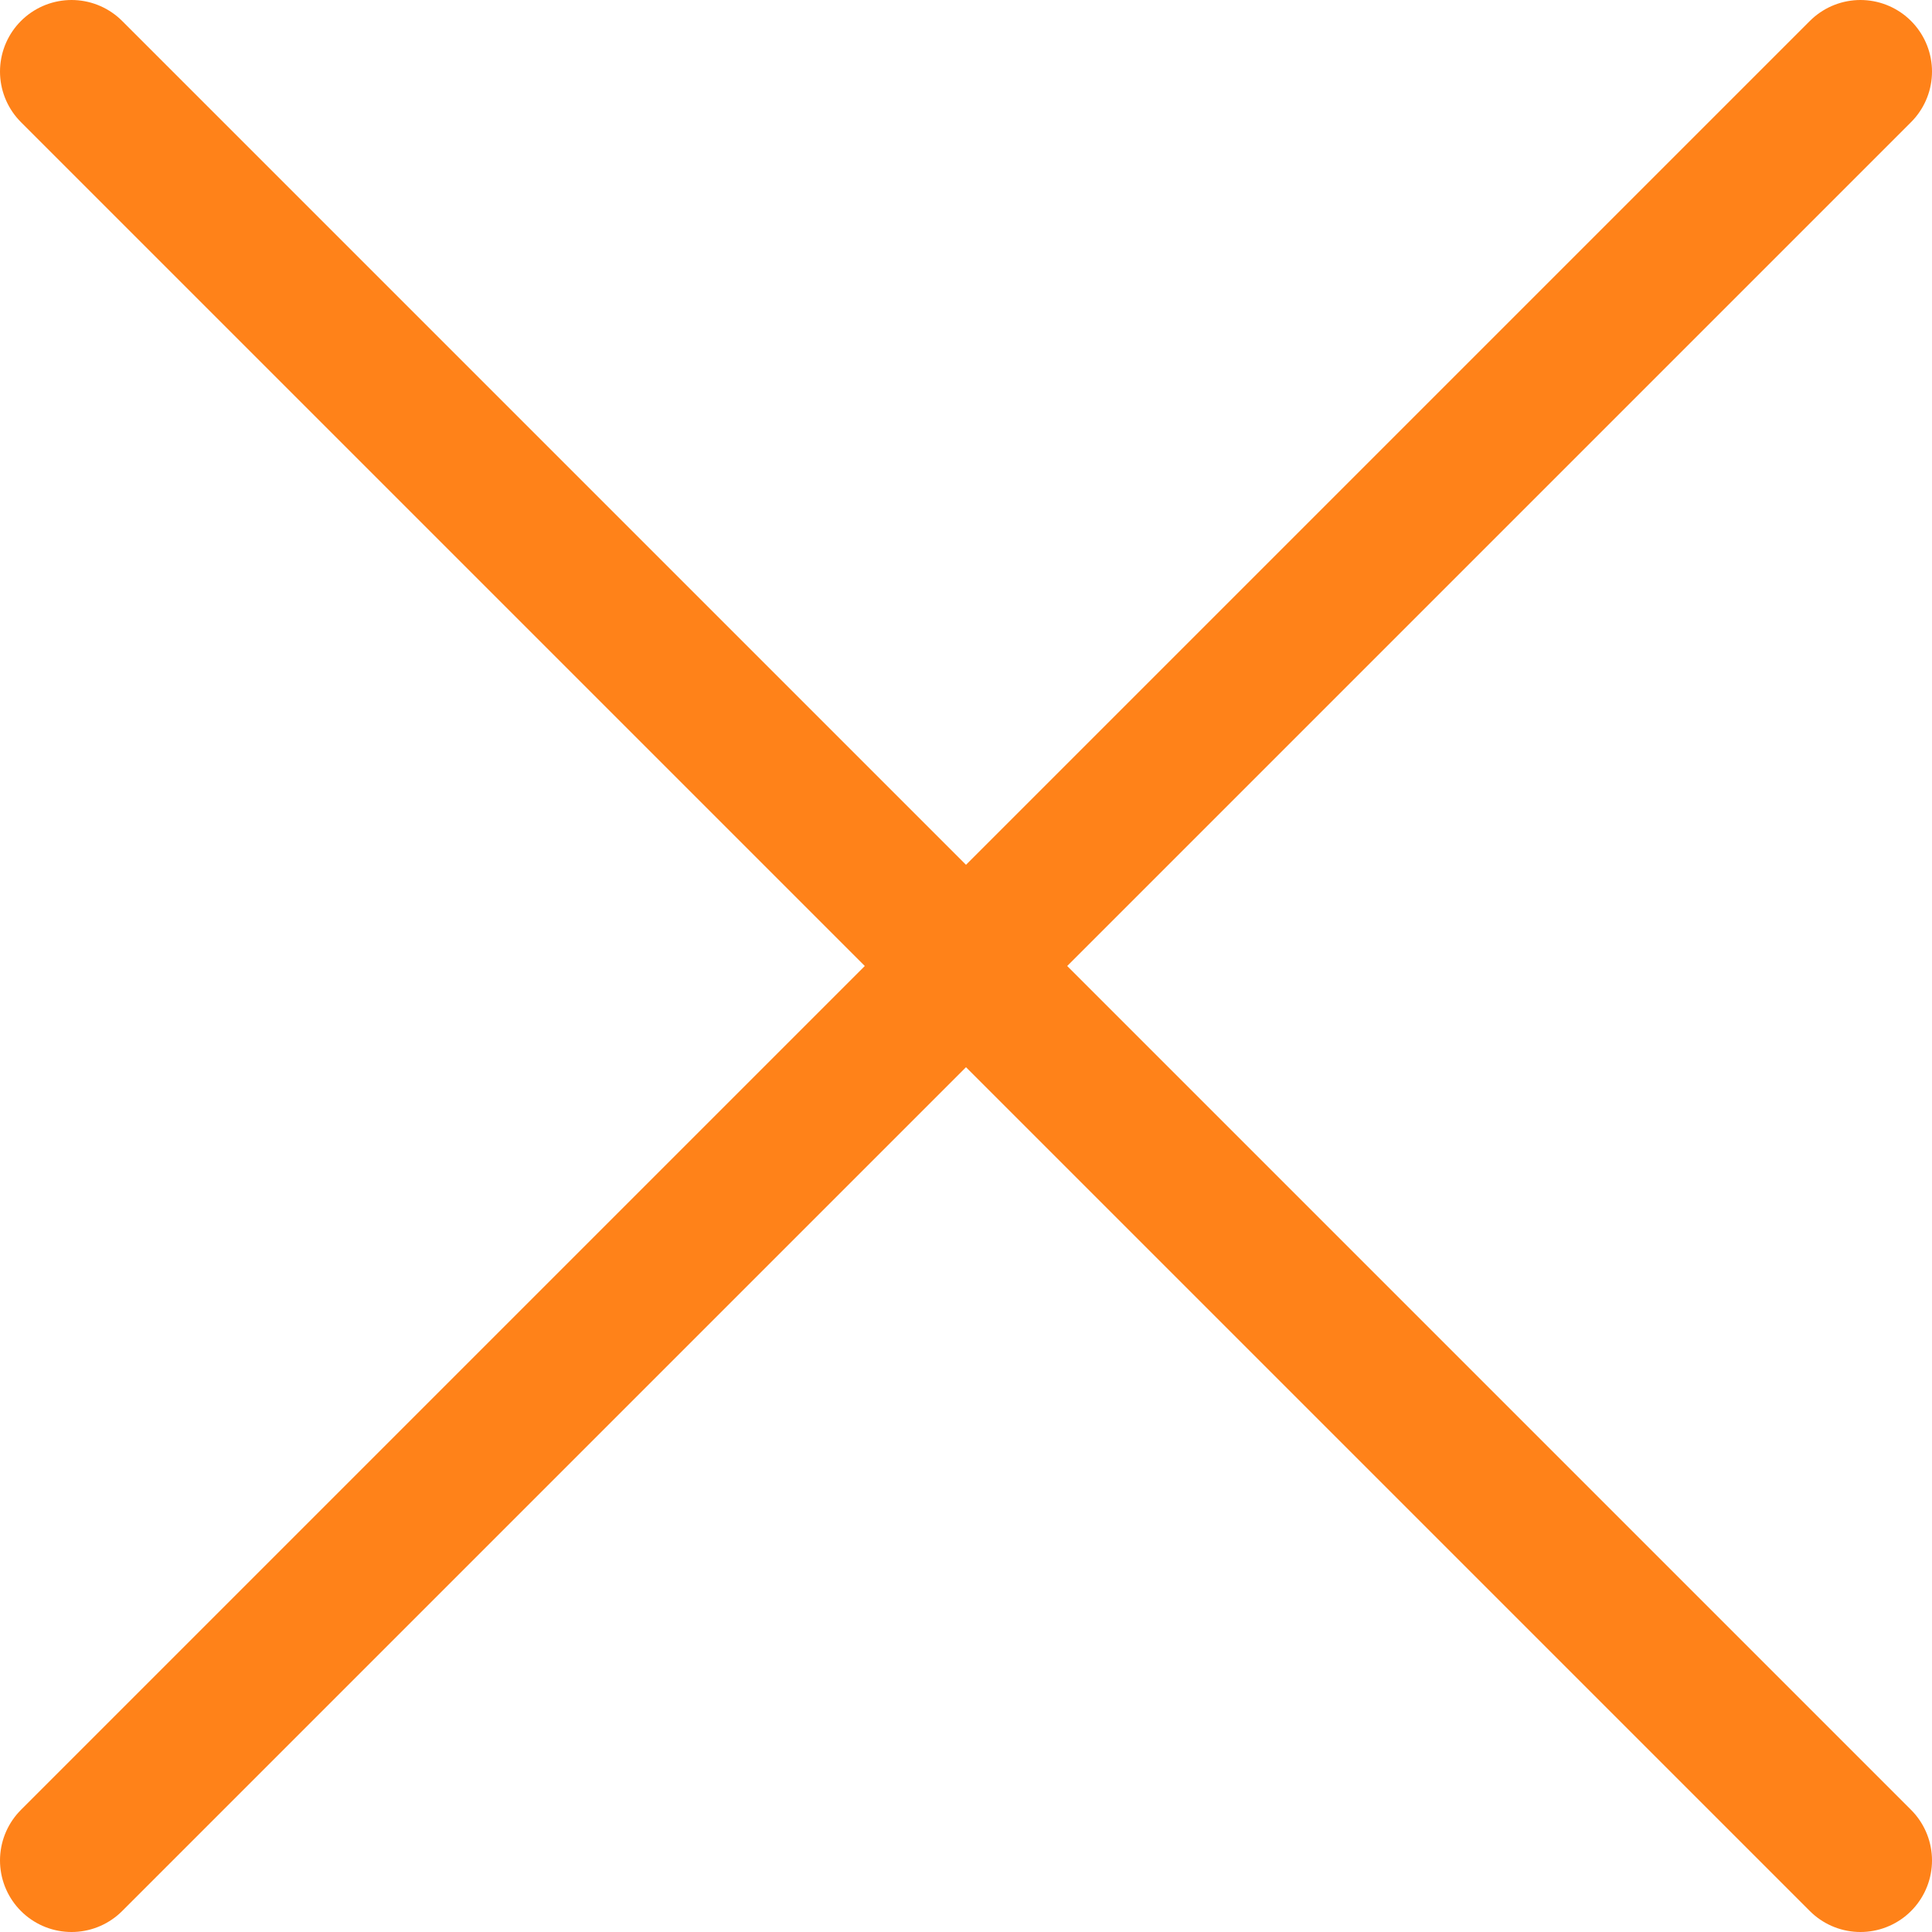 <svg width="27" height="27" viewBox="0 0 27 27" fill="none" xmlns="http://www.w3.org/2000/svg">
<path d="M1 1L26 26M26 1L1 26" stroke="#FF8219" stroke-width="2" stroke-linecap="round" stroke-linejoin="round"/>
</svg>

